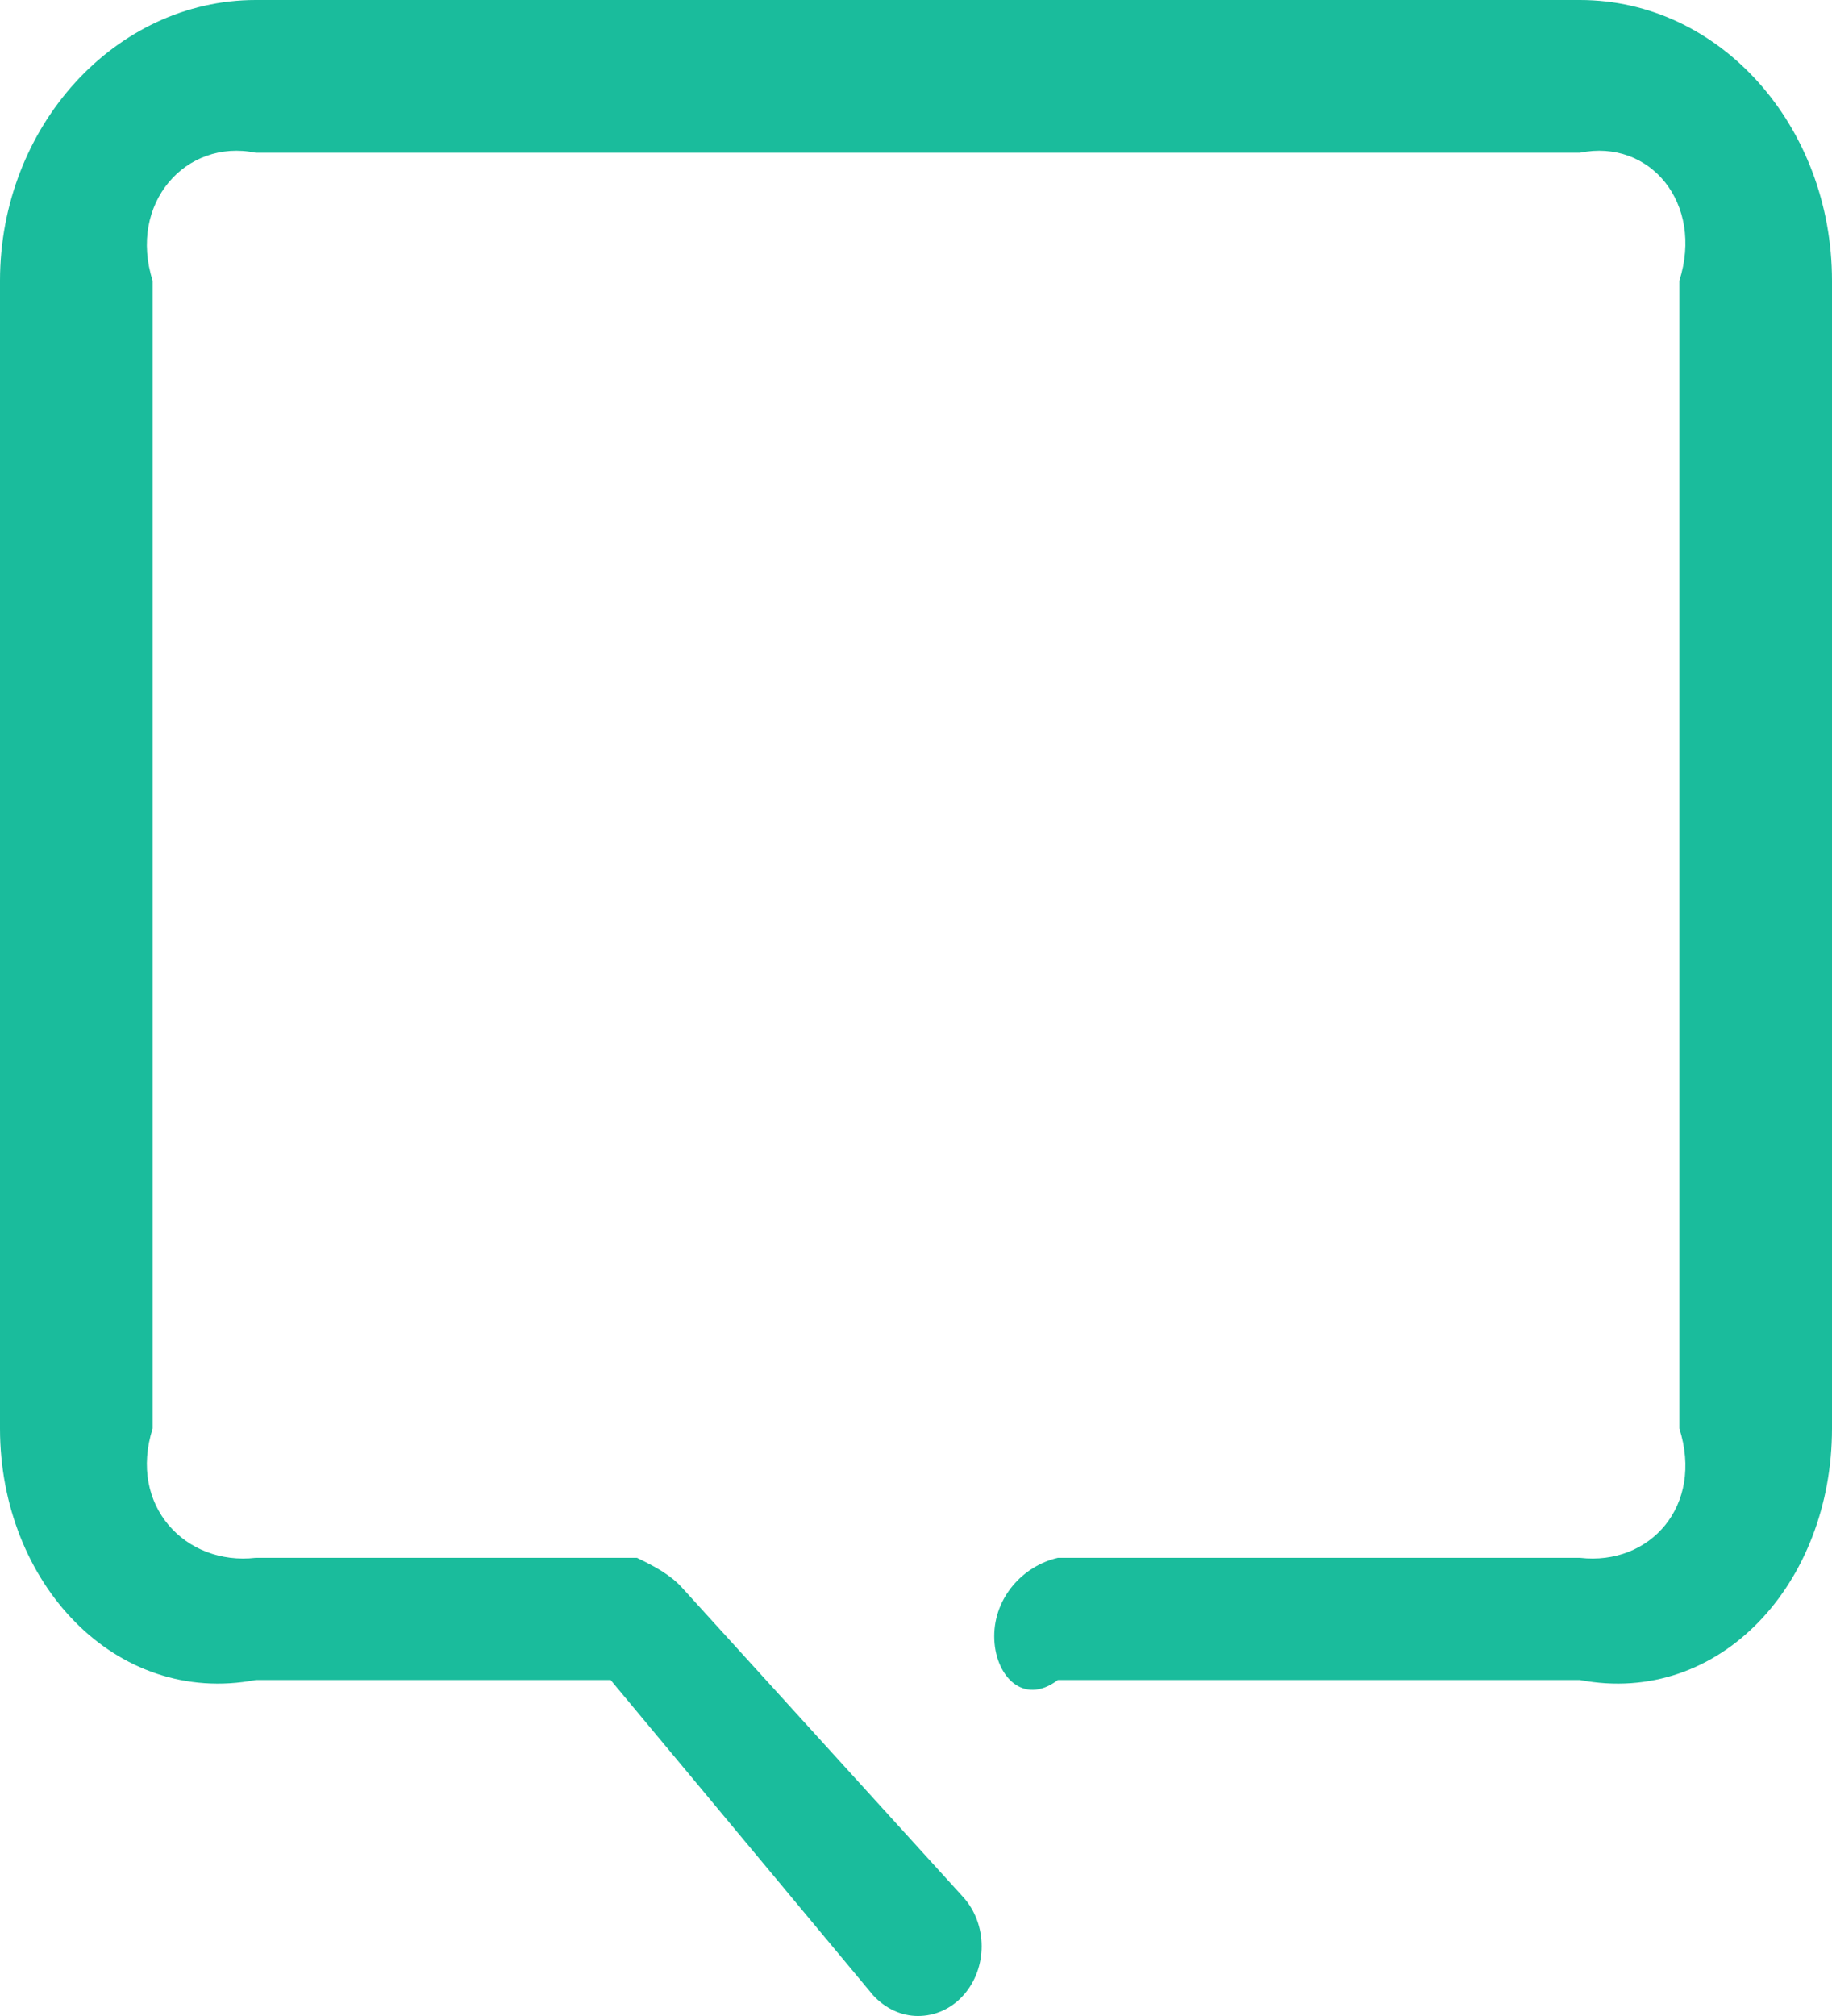 ﻿<?xml version="1.0" encoding="utf-8"?>
<svg version="1.1" xmlns:xlink="http://www.w3.org/1999/xlink" width="60px" height="66px" xmlns="http://www.w3.org/2000/svg">
  <g transform="matrix(1 0 0 1 -145 -32 )">
    <path d="M 60 9.192  C 60 4.141  56.342 0  51.743 0  L 8.376 0  C 3.778 0  0 4.141  0 9.192  L 0 46.765  C 0 51.817  3.778 55.871  8.376 55  L 19.999 55  L 28.592 65.317  C 28.999 65.763  29.532 66  30.065 66  C 30.599 66  31.134 65.783  31.541 65.334  C 32.354 64.439  32.353 62.992  31.538 62.099  L 22.334 51.973  C 21.943 51.544  21.414 51.266  20.861 51  L 8.376 51  C 6.077 51.266  4.192 49.291  5 46.765  L 5 9.192  C 4.192 6.667  6.077 4.53  8.376 5  L 51.743 5  C 54.042 4.53  55.808 6.666  55 9.192  L 55 46.765  C 55.808 49.291  54.042 51.266  51.743 51  L 34.647 51  C 33.495 51.266  32.562 52.303  32.562 53.568  C 32.562 54.833  33.495 55.871  34.647 55  L 51.743 55  C 56.342 55.871  60 51.817  60 46.765  L 60 9.192  Z " fill-rule="nonzero" fill="#1abc9c" stroke="none" transform="matrix(1 0 0 1 145 32 )" />
  </g>
</svg>

